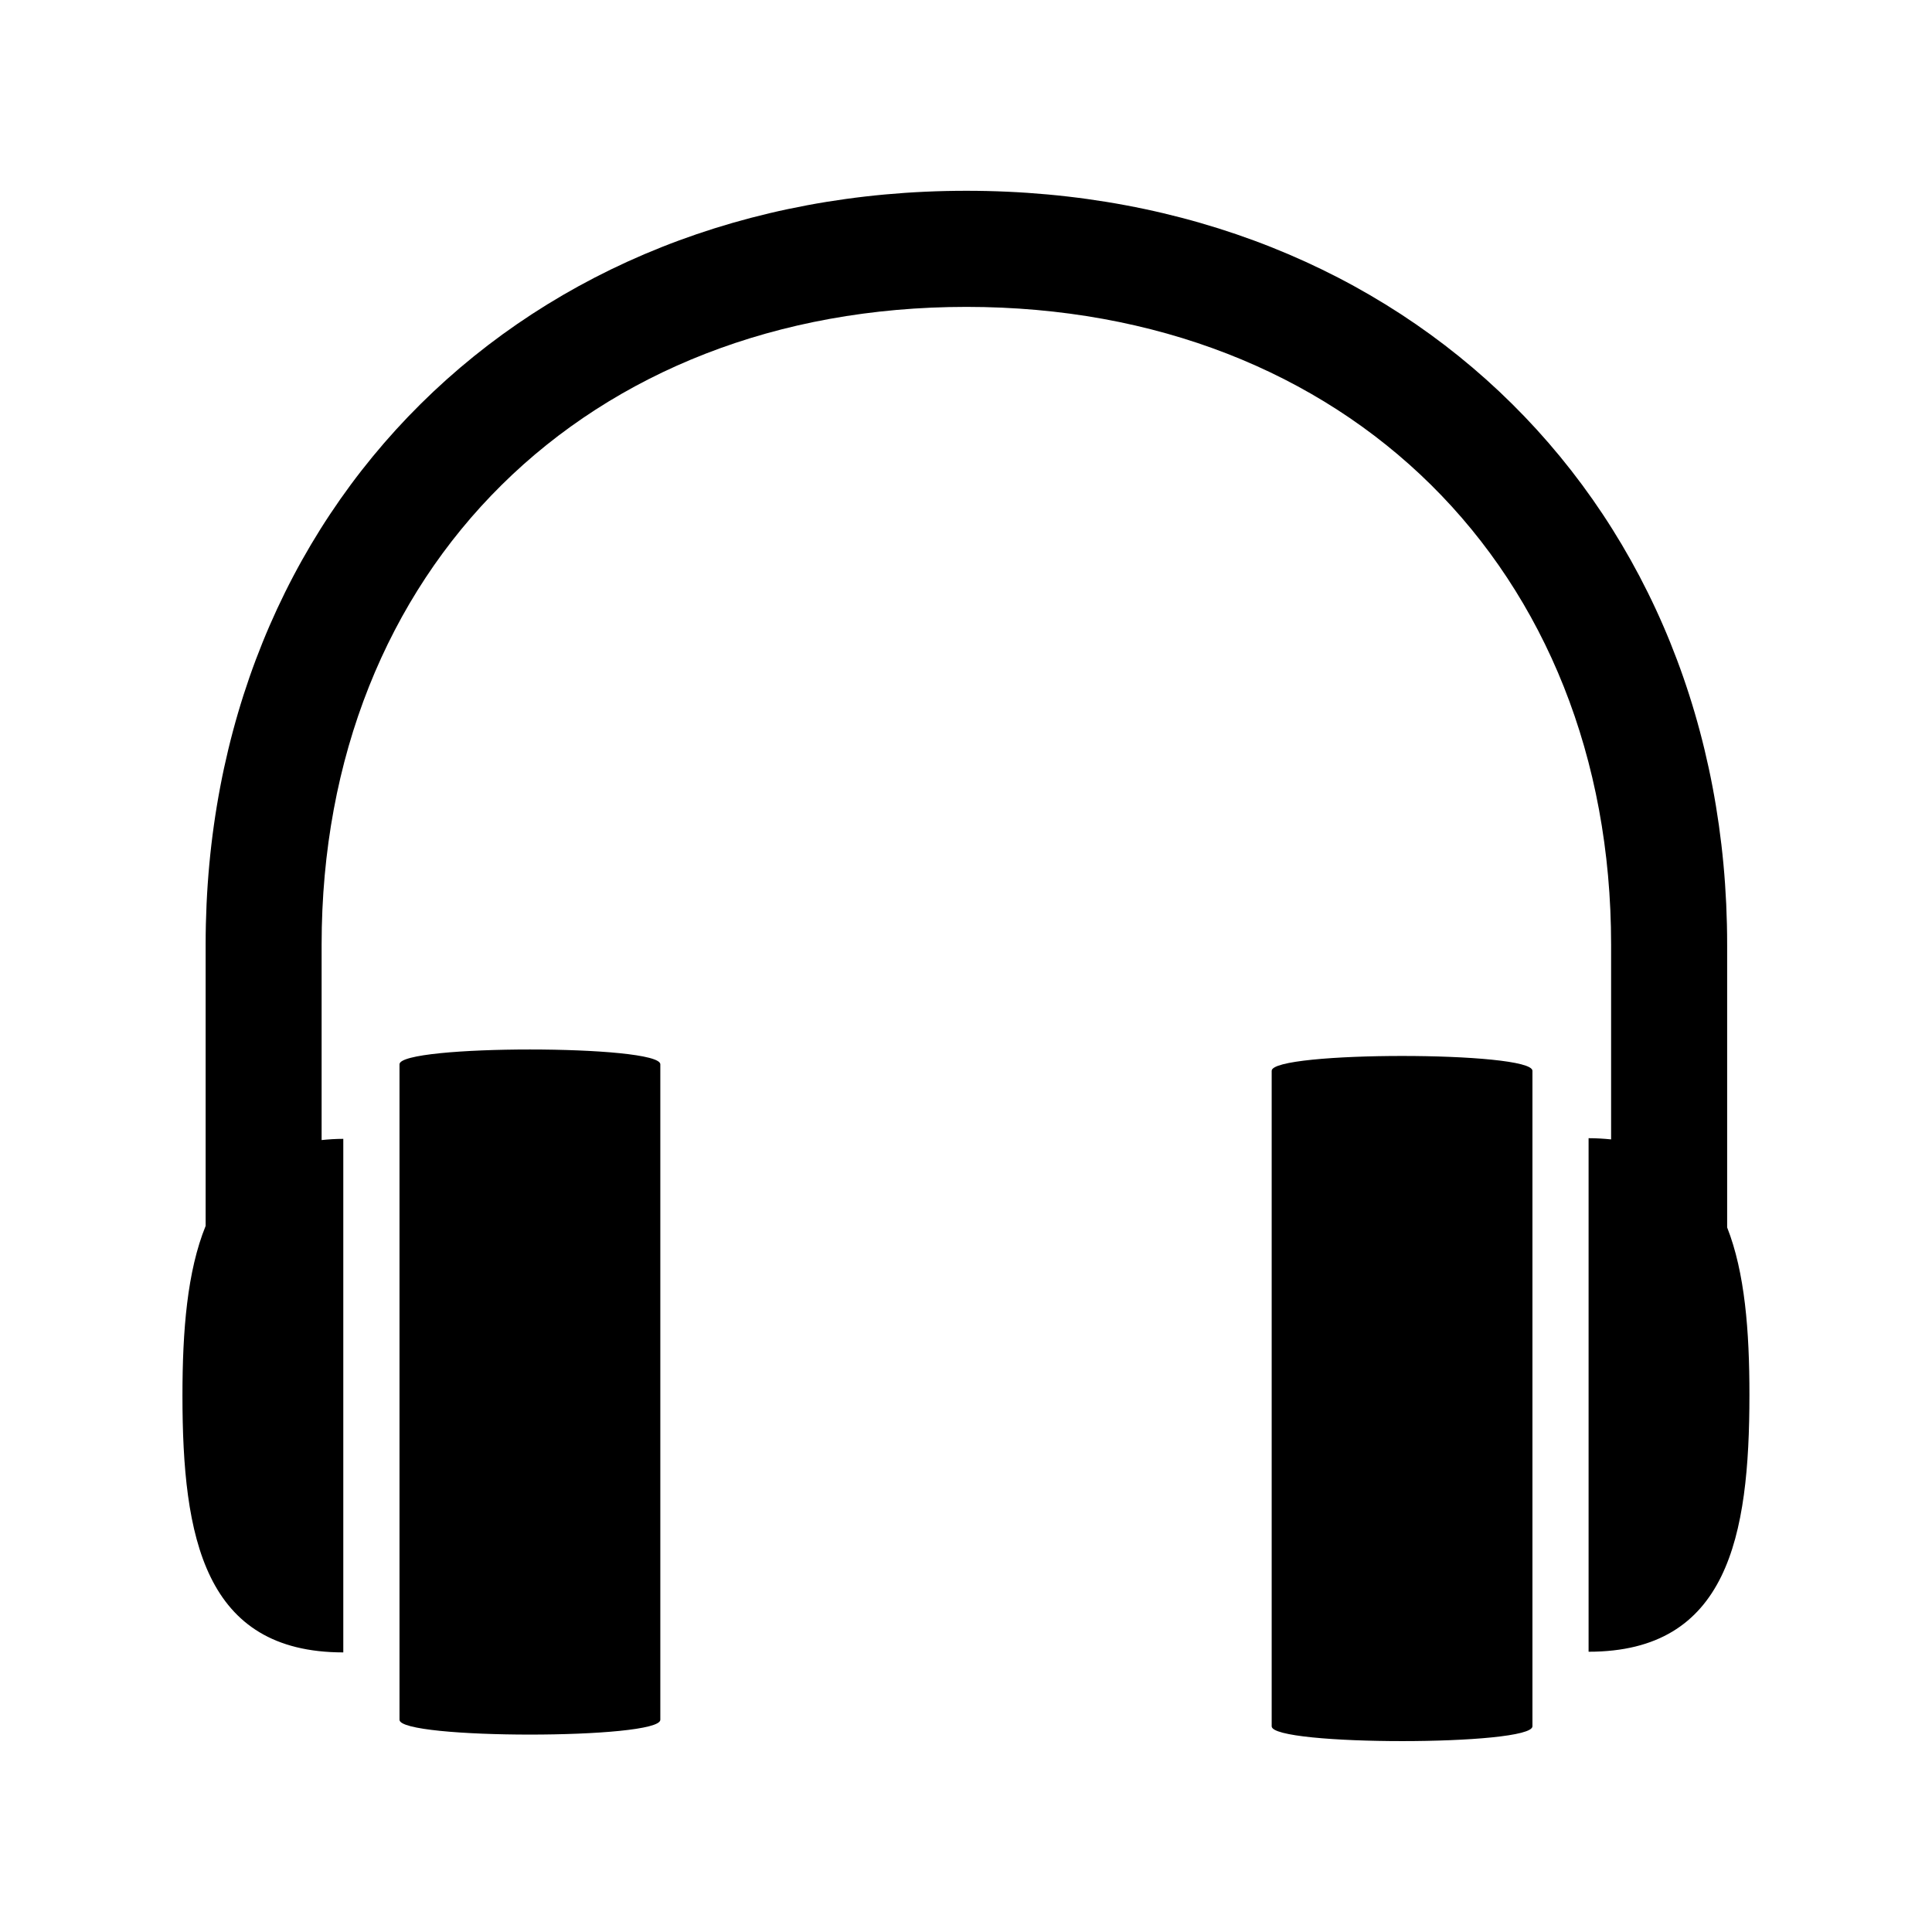 <?xml version='1.0' encoding='UTF-8'?>
<!-- Generator: Adobe Illustrator 16.0.0, SVG Export Plug-In . SVG Version: 6.00 Build 0)  -->
<!DOCTYPE svg PUBLIC "-//W3C//DTD SVG 1.1//EN" "http://www.w3.org/Graphics/SVG/1.1/DTD/svg11.dtd"><svg x='0px' y='0px' xml:space='preserve' id='Layer_1' height='32px' viewBox='0 0 32 32' xmlns='http://www.w3.org/2000/svg' xmlns:rdf='http://www.w3.org/1999/02/22-rdf-syntax-ns#' version='1.1' style='enable-background:new 0 0 32 32;' xmlns:cc='http://creativecommons.org/ns#' xmlns:dc='http://purl.org/dc/elements/1.1/' width='32px' xmlns:xlink='http://www.w3.org/1999/xlink'>
<path d='M21.063,17.736v10.857c0,0.327,4.319,0.327,4.319,0V17.736C25.383,17.408,21.063,17.408,21.063,17.736z M28.607,20.33
	v-4.684c0-7.235-5.299-12.486-12.6-12.486c-7.302,0-12.601,5.251-12.601,12.486v4.659c-0.305,0.75-0.384,1.731-0.384,2.811
	c0,2.35,0.359,4.253,2.664,4.253v-8.506c-0.126,0-0.245,0.008-0.359,0.02v-3.236c0-6.221,4.392-10.564,10.68-10.564
	c6.287,0,10.678,4.344,10.678,10.564v3.225c-0.118-0.012-0.242-0.02-0.373-0.02v8.506c2.305,0,2.664-1.904,2.664-4.252
	C28.977,22.043,28.9,21.074,28.607,20.33z M6.617,17.628v10.857c0,0.327,4.32,0.327,4.32,0V17.628
	C10.937,17.301,6.617,17.301,6.617,17.628z'/>
</svg>
